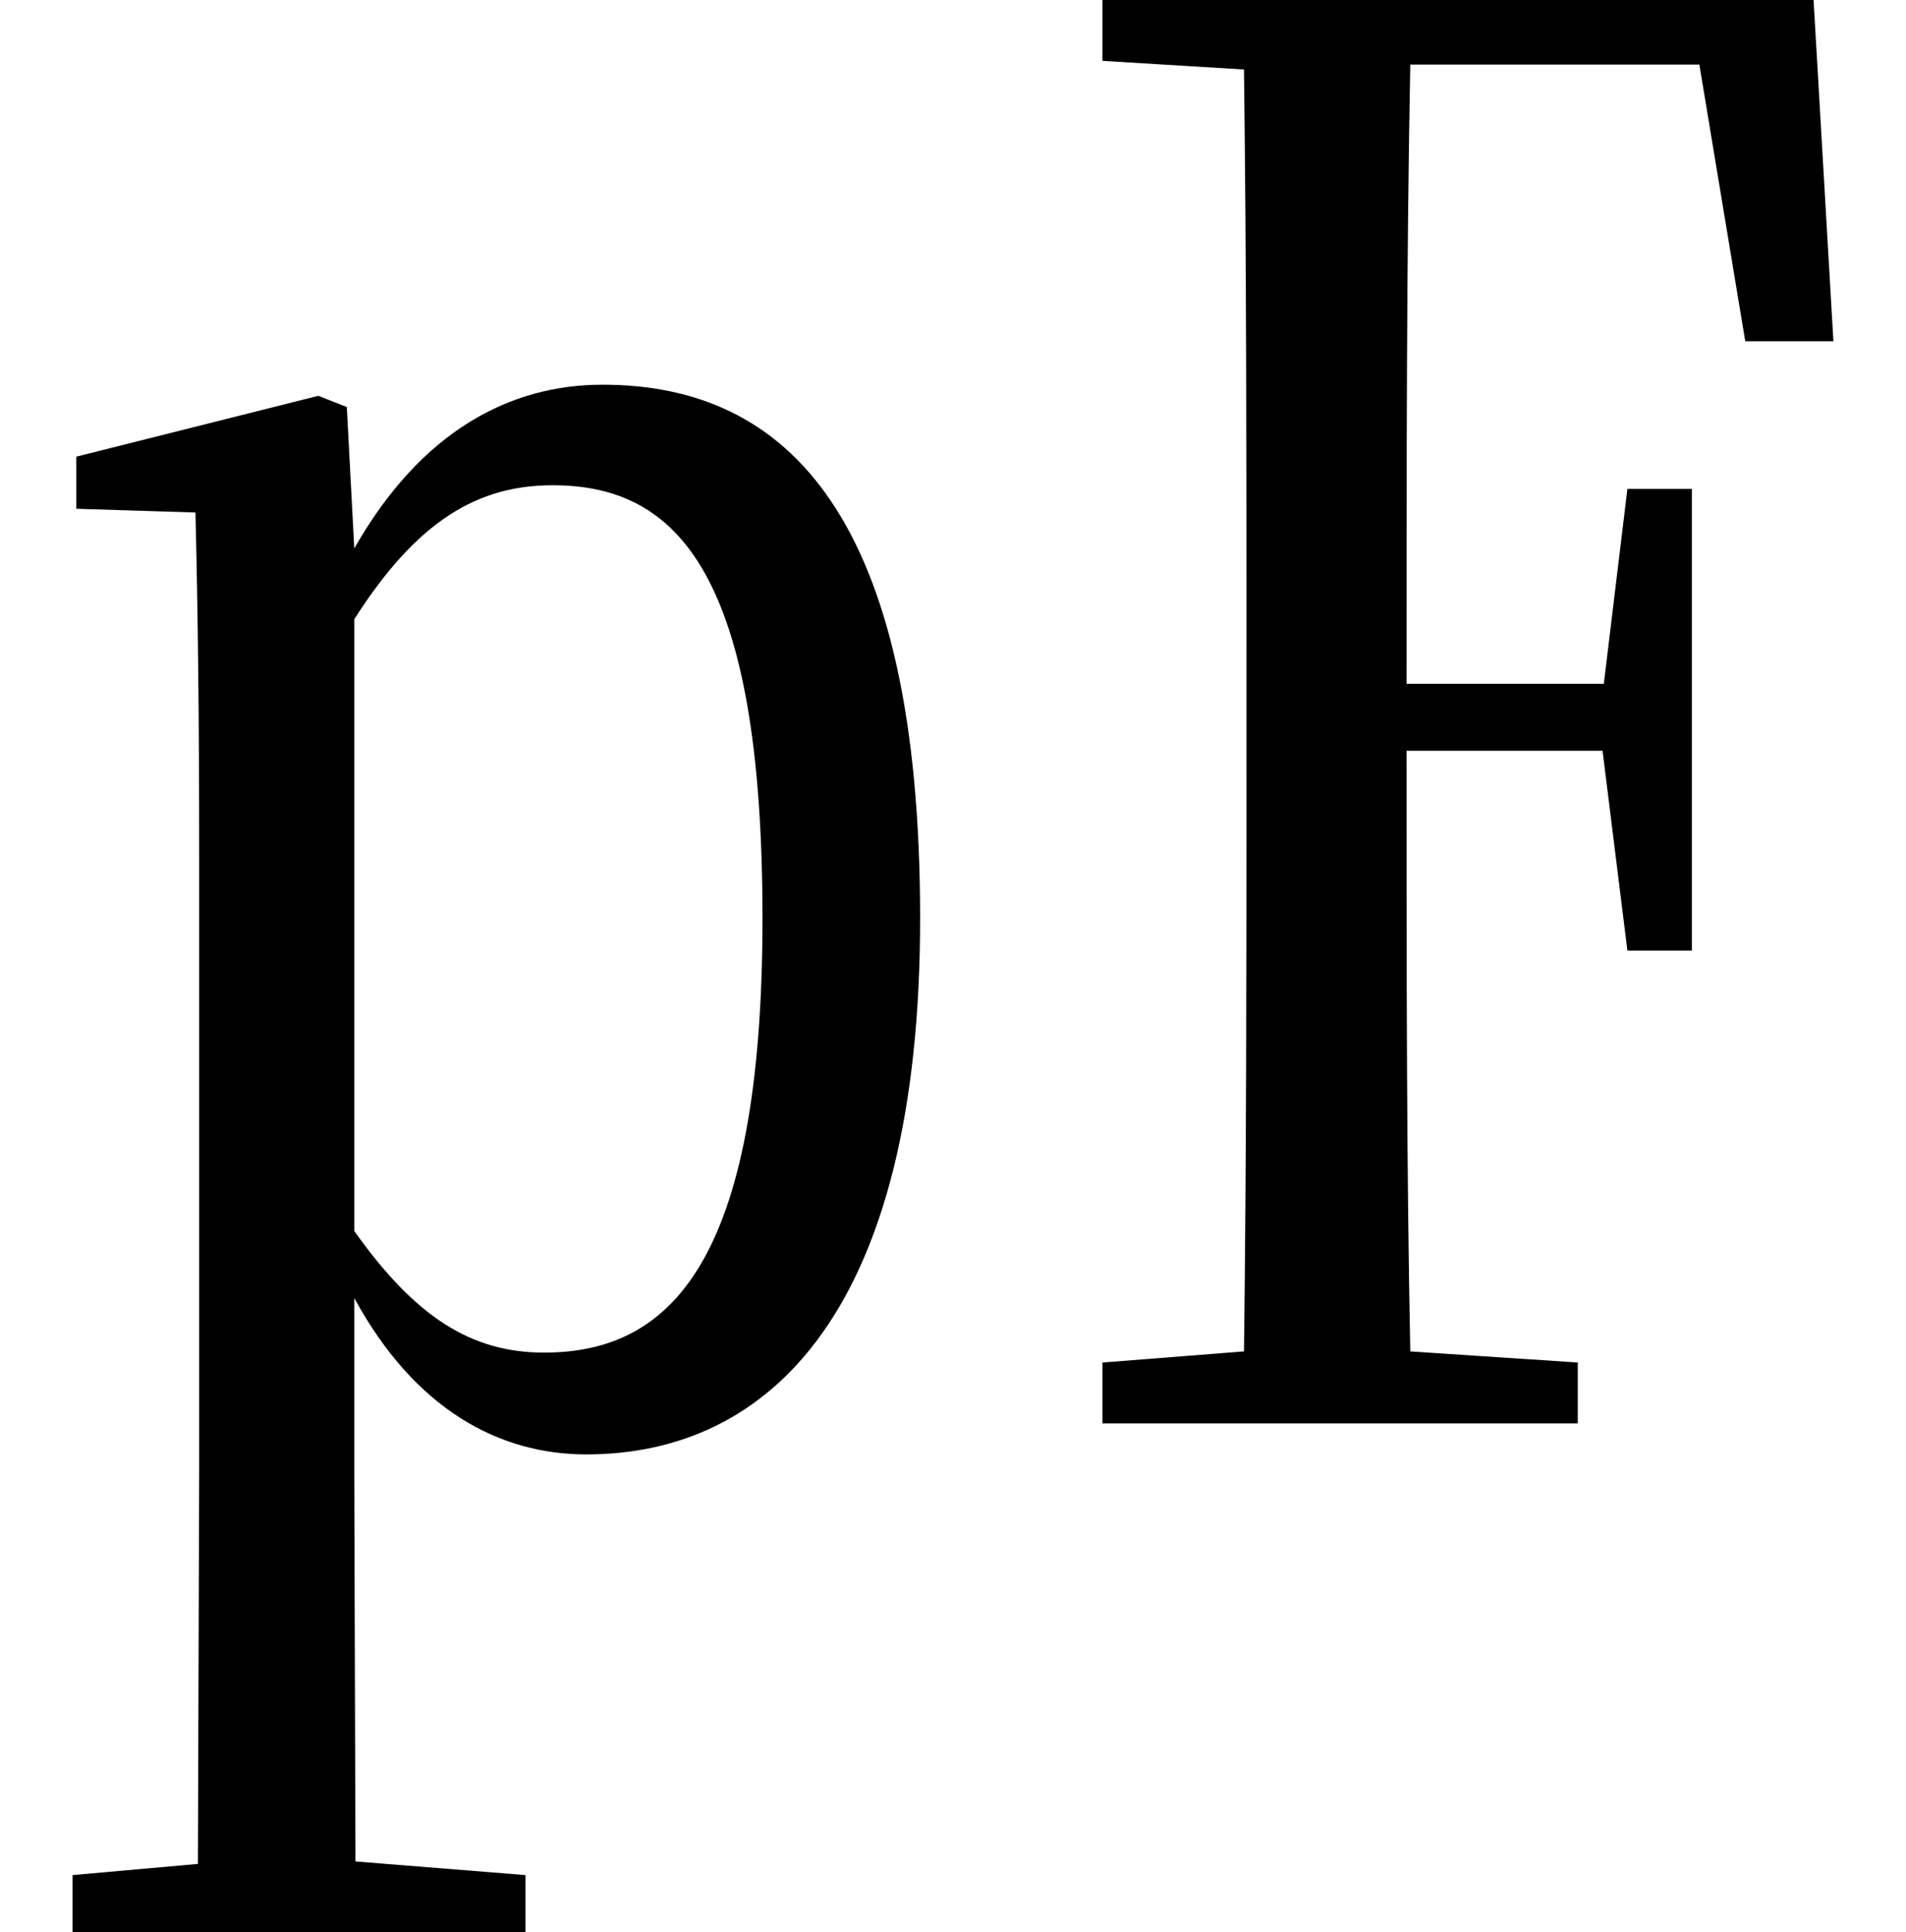 <svg height="24.328" viewBox="0 0 24 24.328" width="24" xmlns="http://www.w3.org/2000/svg">
<path d="M13.312,17.156 L15.094,17.047 C15.125,14.594 15.125,12.094 15.125,9.641 L15.125,8.297 C15.125,5.828 15.125,3.344 15.094,0.906 L13.312,0.766 L13.312,0 L19.297,0 L19.297,0.766 L17.188,0.906 C17.141,3.266 17.141,5.656 17.141,8.469 L19.609,8.469 L19.922,5.953 L20.734,5.953 L20.734,11.766 L19.922,11.766 L19.625,9.312 L17.141,9.312 C17.141,12.125 17.141,14.641 17.188,17.109 L20.828,17.109 L21.406,13.625 L22.516,13.625 L22.266,17.922 L13.312,17.922 Z M6.812,-0.391 C9.125,-0.391 11.016,1.422 11.016,6.359 C11.016,11.406 9.359,13.078 7.016,13.078 C5.859,13.078 4.734,12.5 3.891,11.016 L3.797,12.797 L3.438,12.938 L0.391,12.172 L0.391,11.516 L1.891,11.469 C1.922,10.219 1.938,8.859 1.938,7.156 L1.938,-0.625 L1.922,-5.547 L0.344,-5.688 L0.344,-6.406 L6.047,-6.406 L6.047,-5.688 L3.906,-5.516 L3.891,-0.625 L3.891,1.578 C4.656,0.172 5.719,-0.391 6.812,-0.391 Z M3.891,10.125 C4.688,11.375 5.453,11.812 6.391,11.812 C7.969,11.812 9.031,10.688 9.031,6.359 C9.031,1.984 7.844,0.891 6.281,0.891 C5.359,0.891 4.656,1.344 3.891,2.422 Z" transform="translate(0.57, 17.922) scale(1, -1)"/>
</svg>
